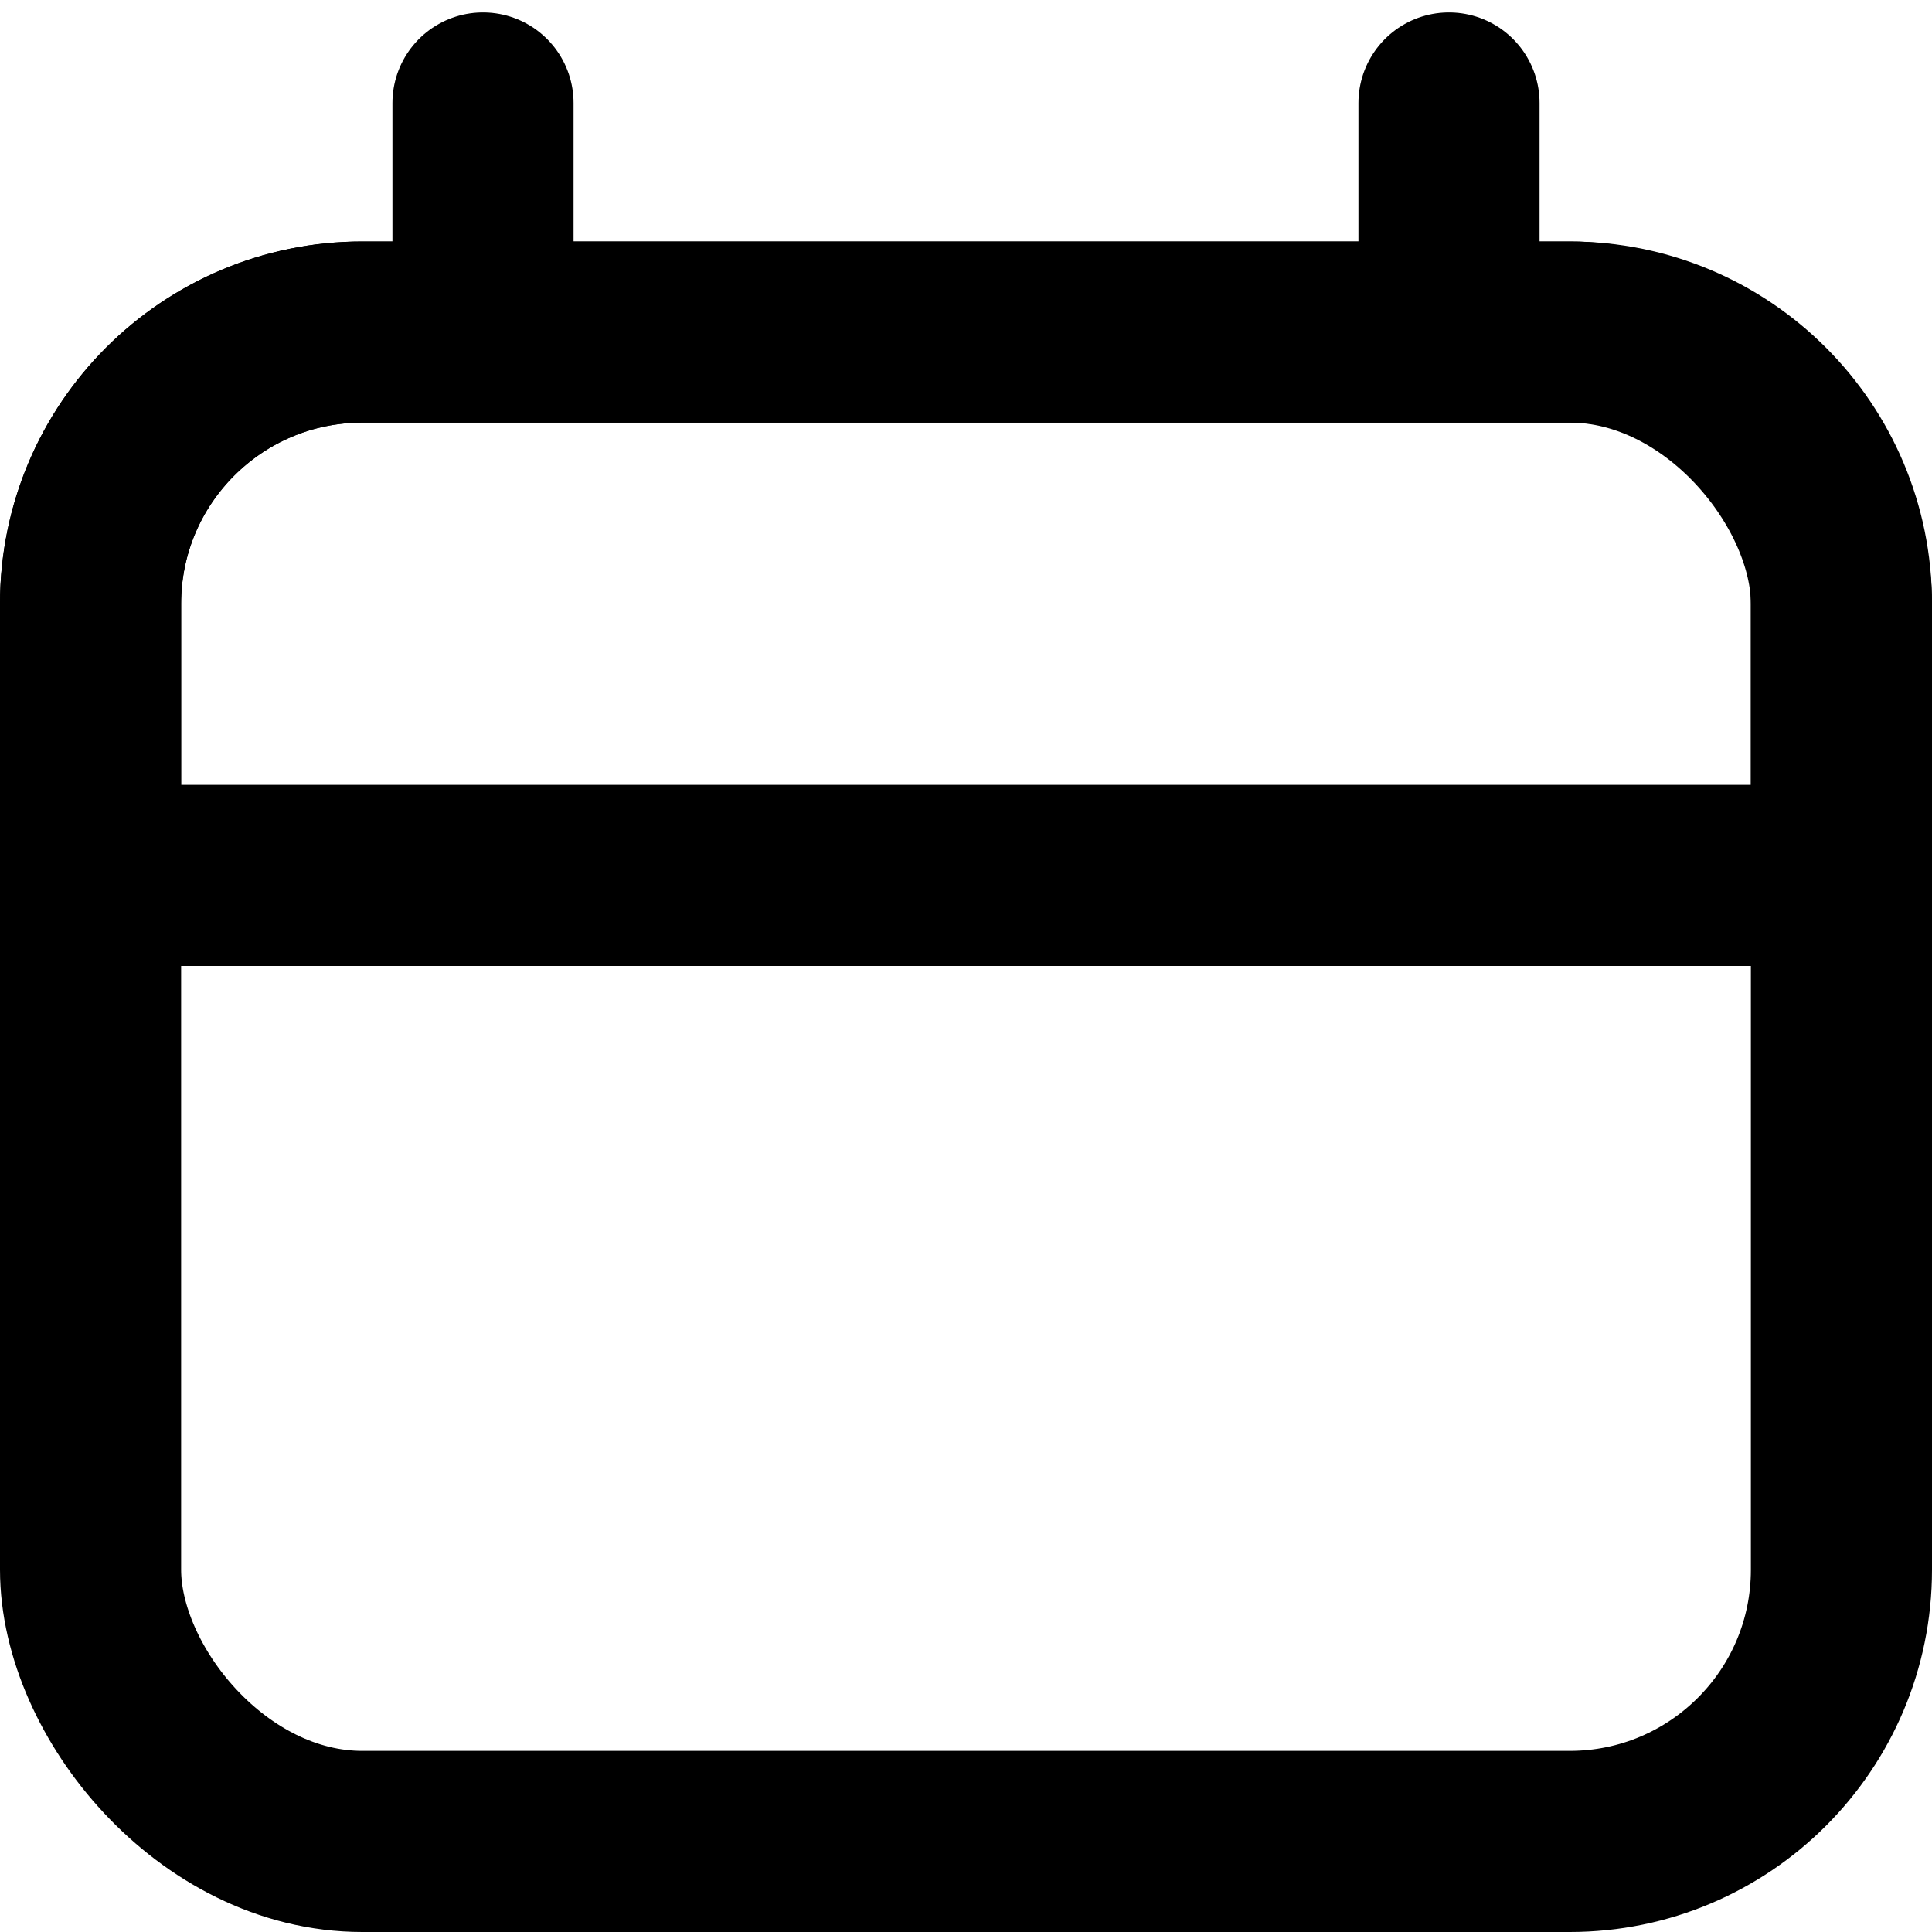 <svg xmlns="http://www.w3.org/2000/svg" width="16" height="16" viewBox="0 0 16 16" fill="none">
    <g clip-path="url(#clip0_4673_3919)">
        <rect x="0.75" y="2.75" width="14.5" height="12.5" rx="2.25" stroke="black" stroke-width="1.5"/>
        <path d="M0.75 5C0.75 3.757 1.757 2.75 3 2.75H13C14.243 2.75 15.25 3.757 15.25 5V7.25H0.75V5Z" stroke="black" stroke-width="1.5"/>
        <path d="M4 2.655V0.853" stroke="black" stroke-width="1.5" stroke-linecap="round"/>
        <path d="M12 2.655V0.853" stroke="black" stroke-width="1.5" stroke-linecap="round"/>
    </g>
    <defs>
        <clipPath id="clip0_4673_3919">
            <rect width="16" height="16" fill="white"/>
        </clipPath>
    </defs>
</svg>